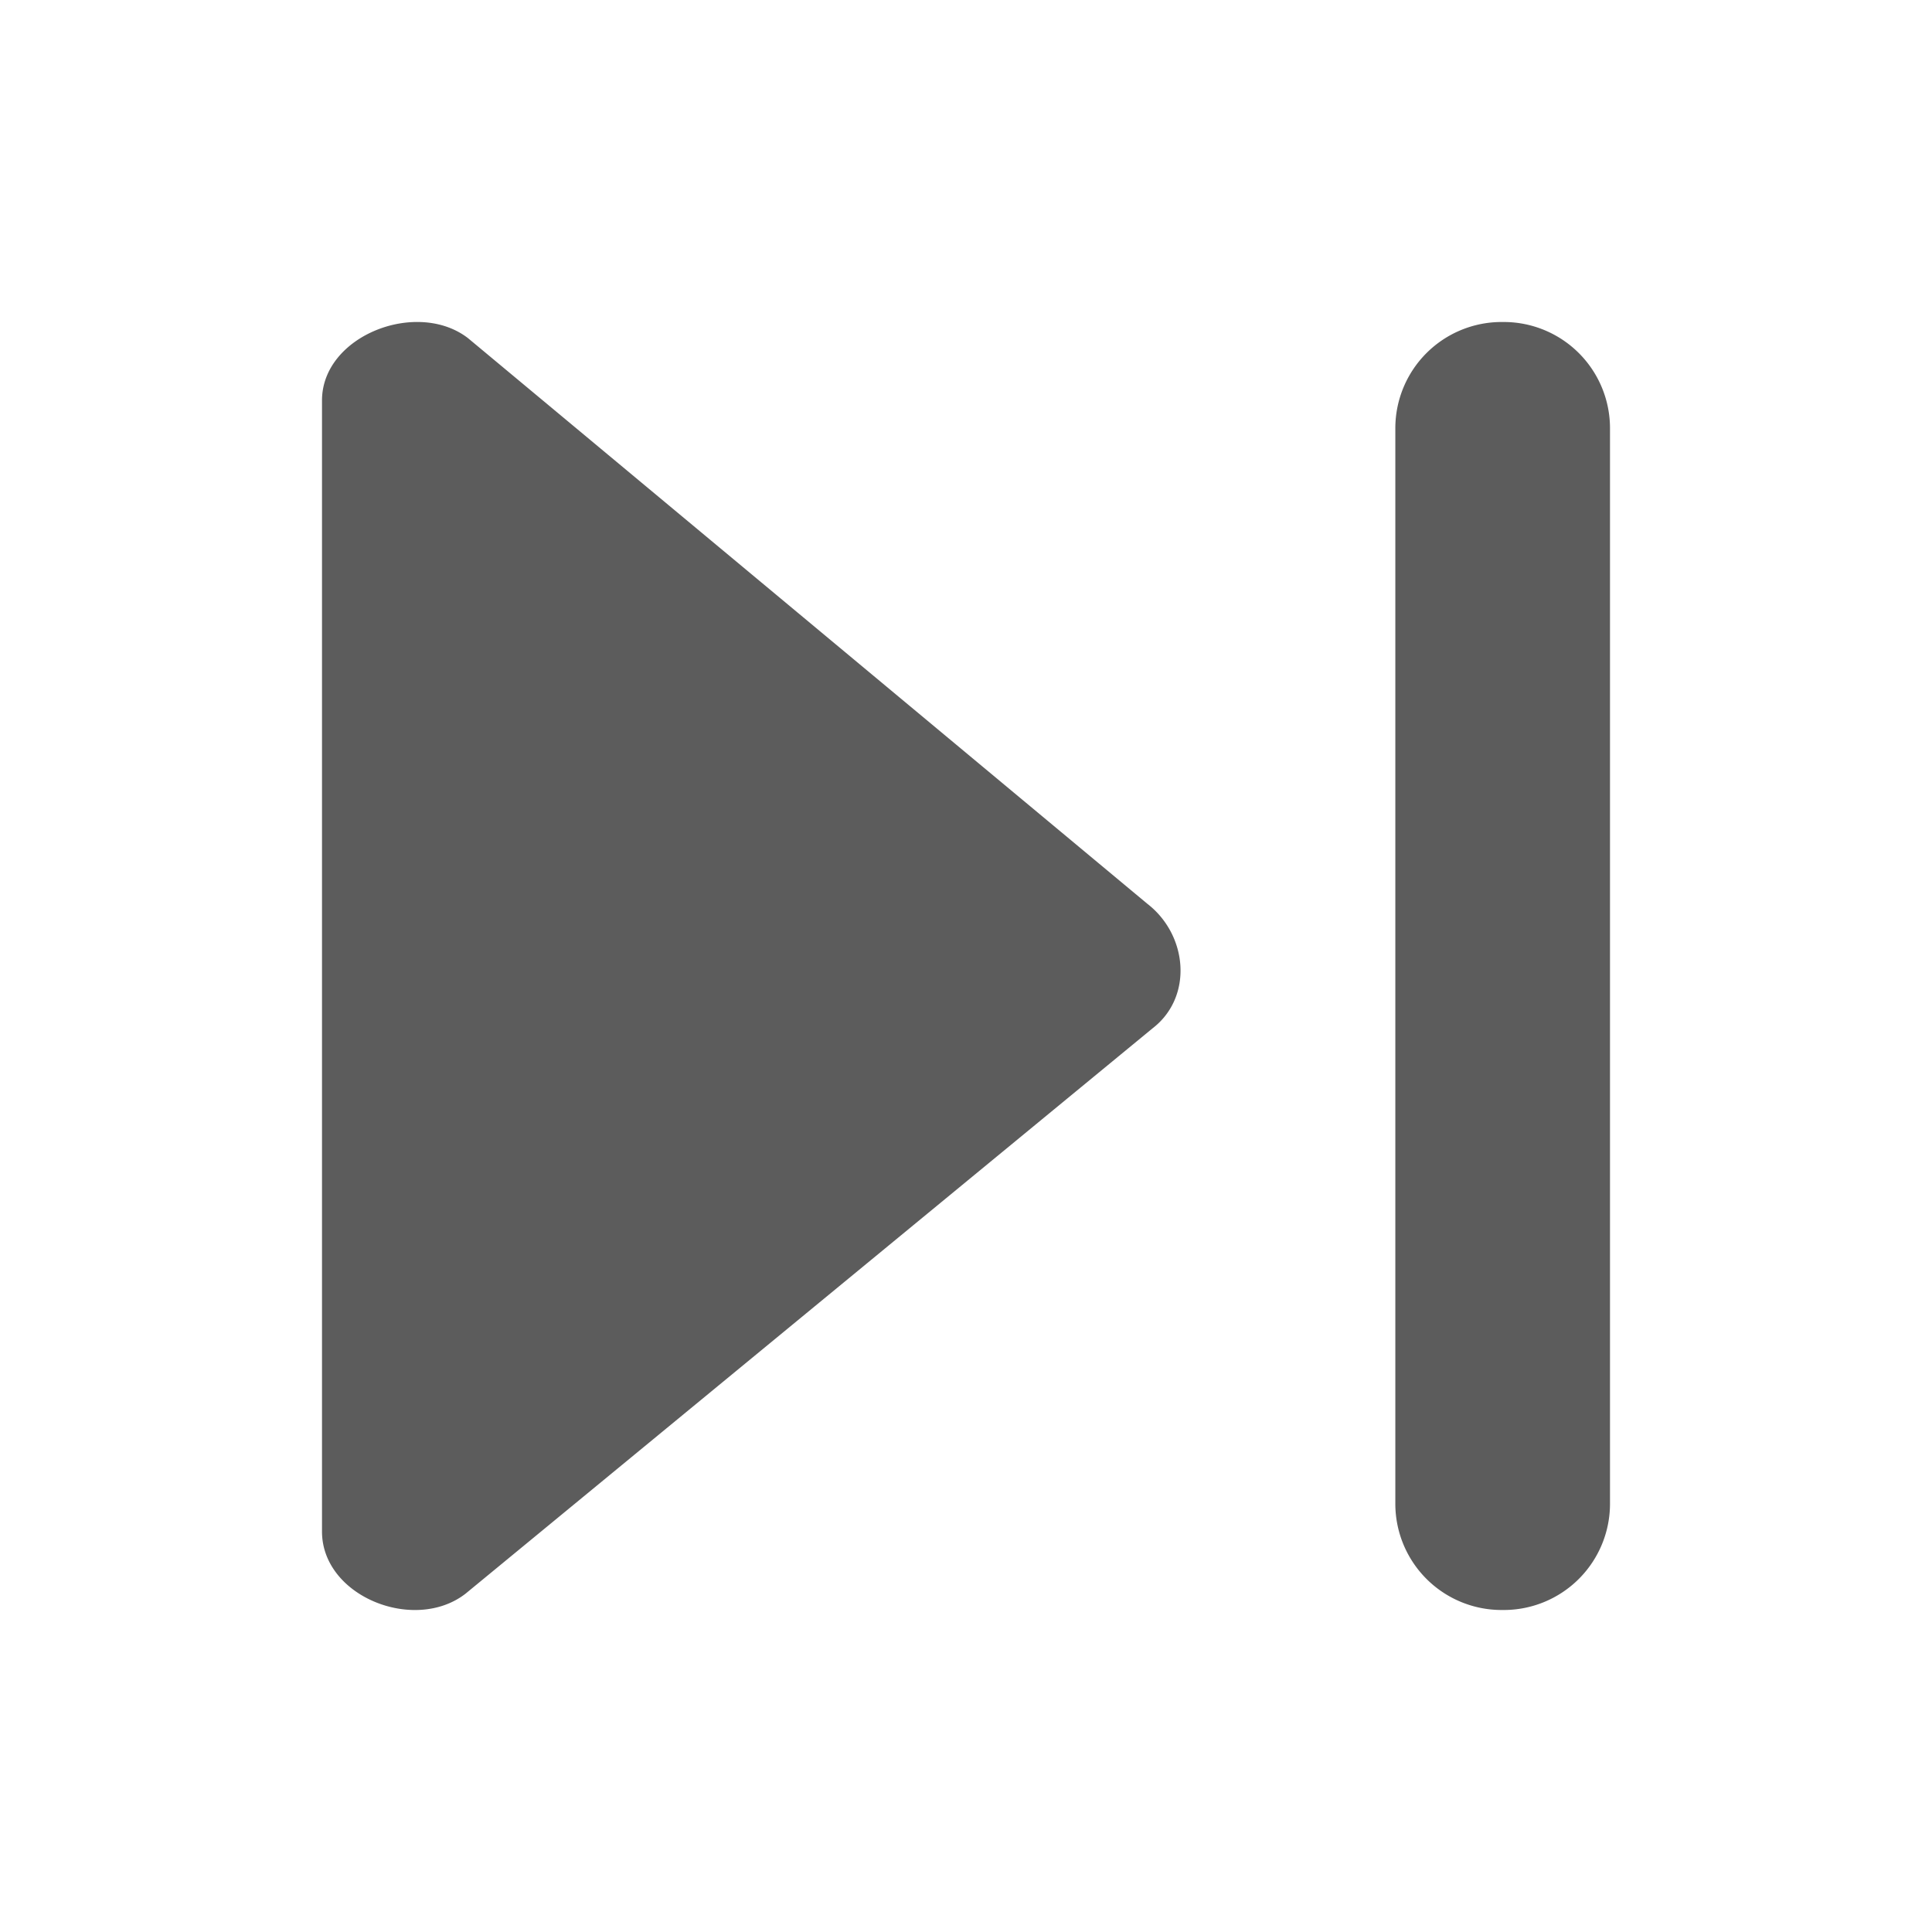 <svg width="18" height="18" viewBox="0 0 18 18" xmlns="http://www.w3.org/2000/svg"><title>last-page</title><path d="M3 3.731c0-.604.886-.947 1.361-.58l6.328 5.269c.378.292.428.868.05 1.16l-6.403 5.269c-.476.367-1.336.024-1.336-.58V3.731zM15 14.01a.99.99 0 0 1-.99.99h-.02a.99.99 0 0 1-.99-.99V3.99a.99.99 0 0 1 .99-.99h.02a.99.99 0 0 1 .99.99v10.02z" fill="#5C5C5C"/></svg>